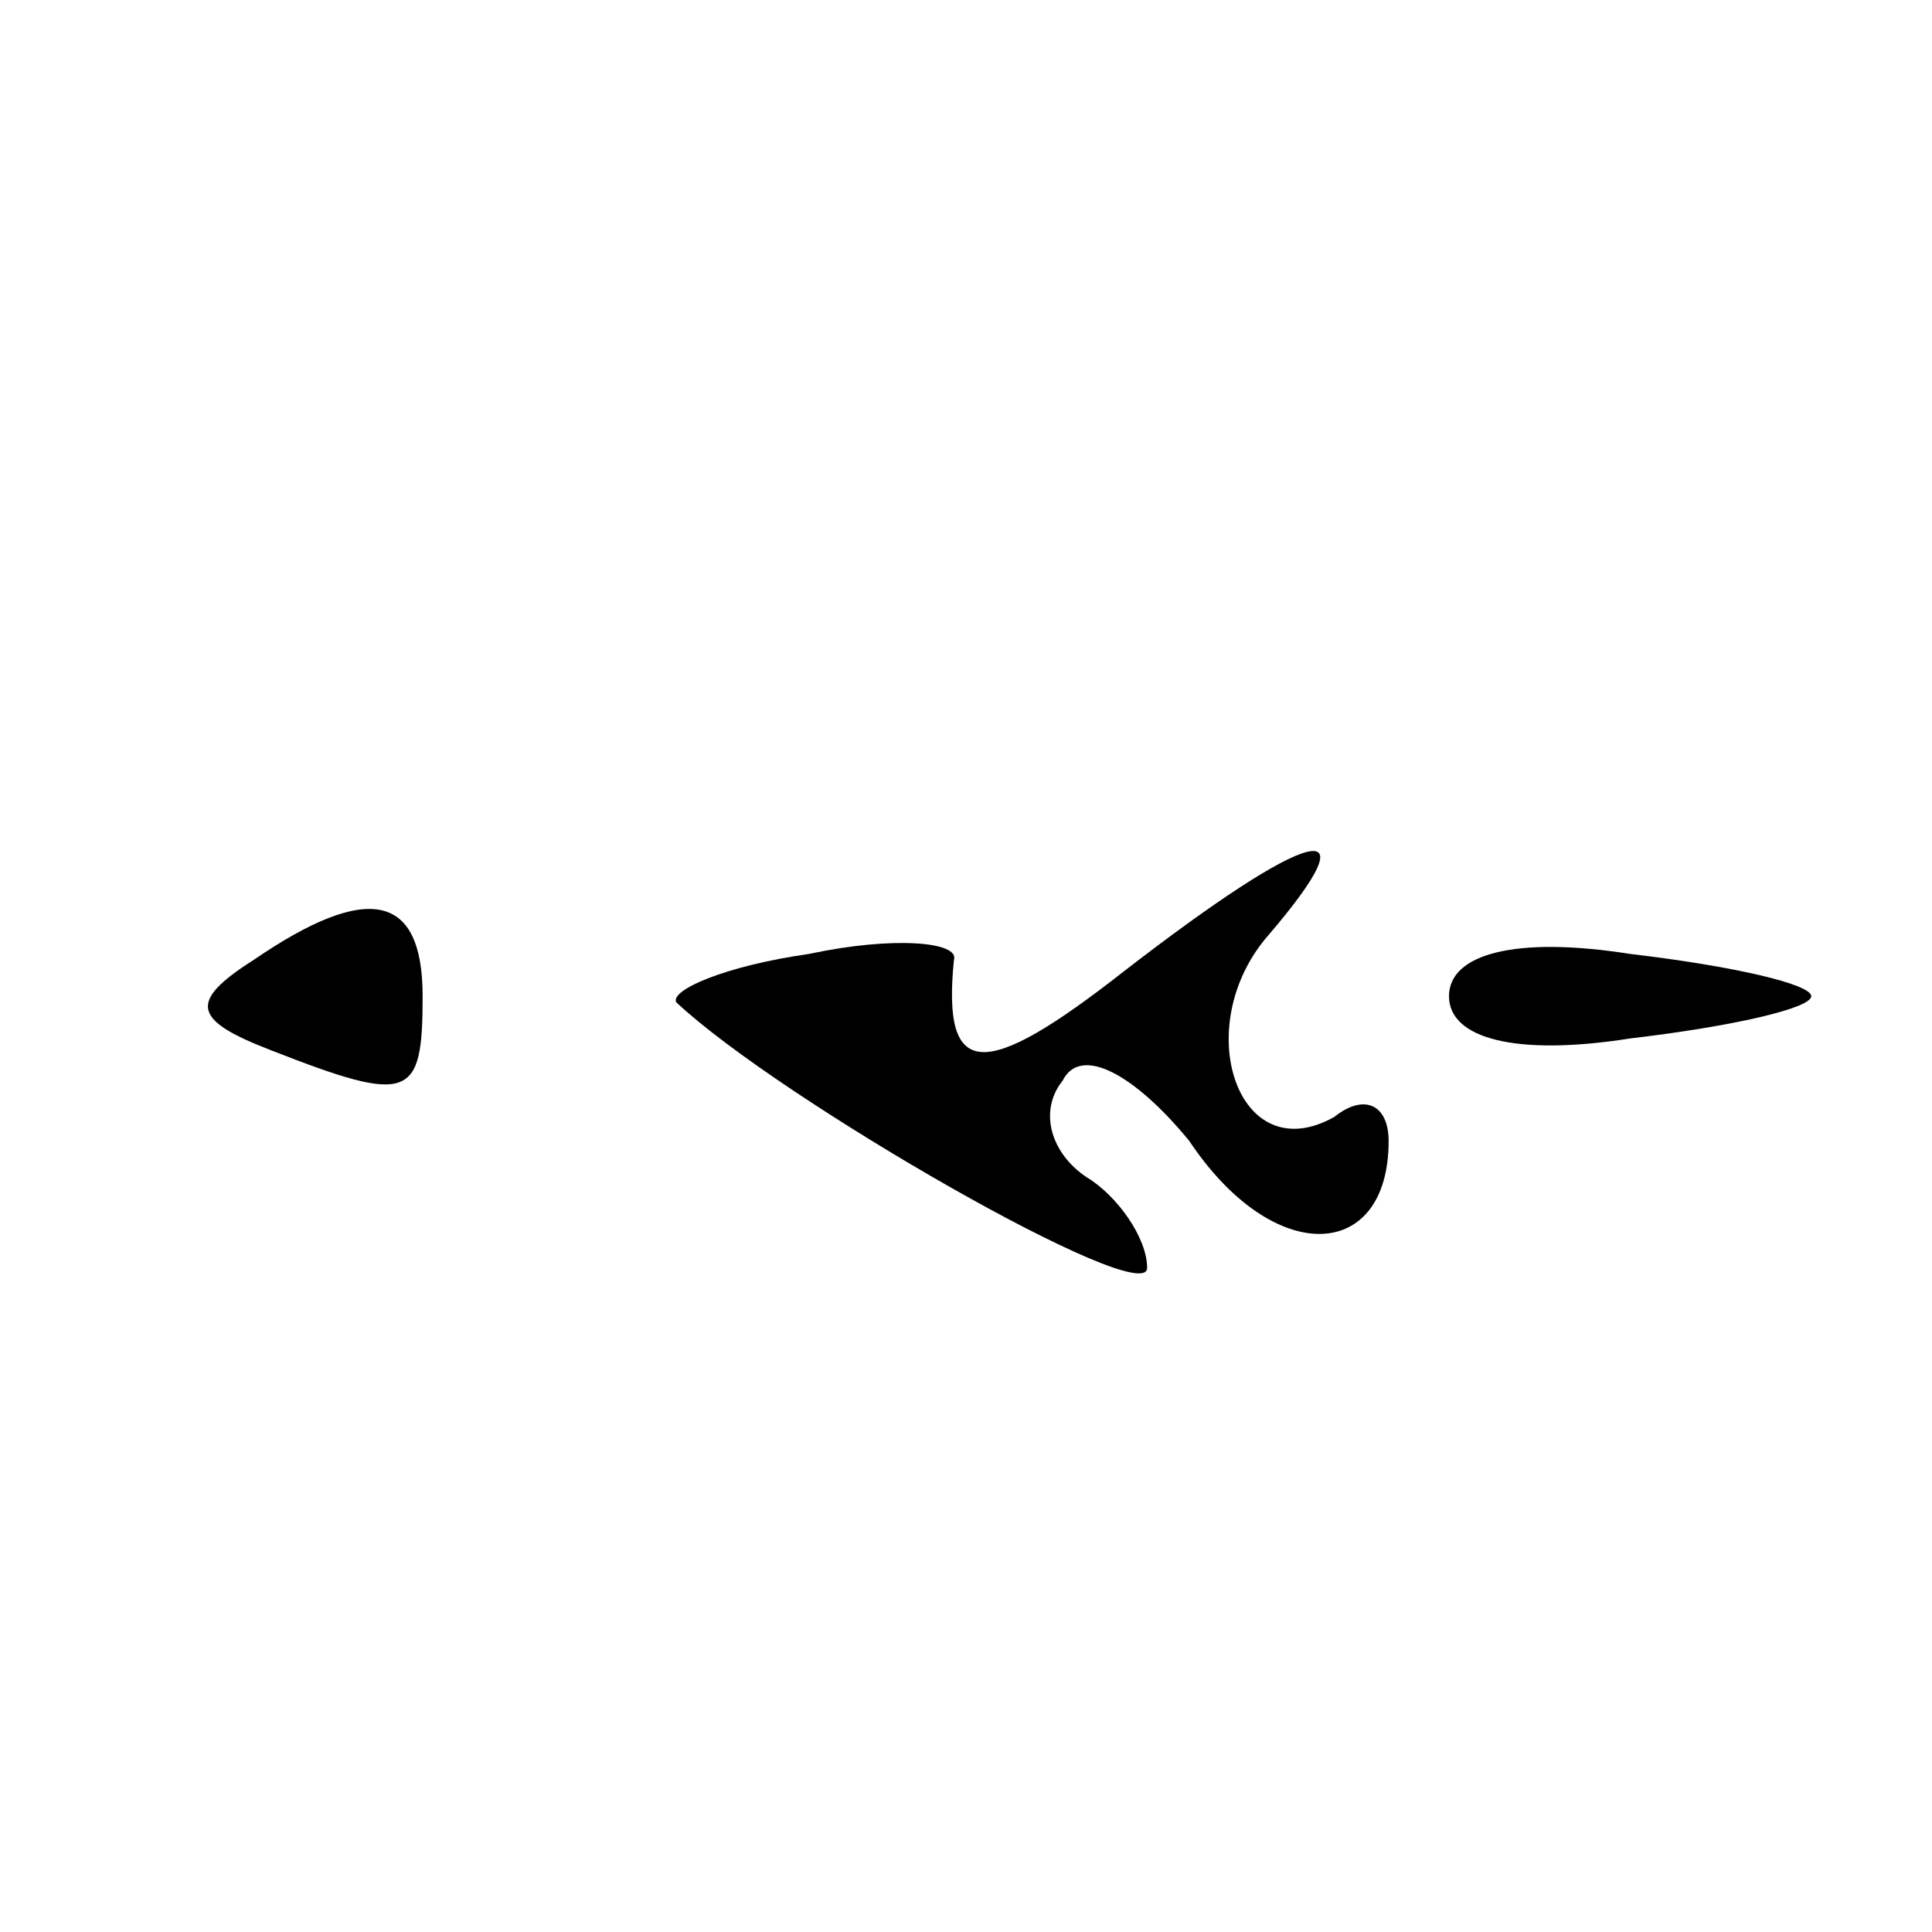 <?xml version="1.0" standalone="no"?>
<!DOCTYPE svg PUBLIC "-//W3C//DTD SVG 20010904//EN"
 "http://www.w3.org/TR/2001/REC-SVG-20010904/DTD/svg10.dtd">
<svg version="1.0" xmlns="http://www.w3.org/2000/svg"
 width="32pt" height="32pt" viewBox="0 0 32 32"
 preserveAspectRatio="xMidYMid meet">
<g transform="translate(0,32) scale(0.1,-0.1)"
fill="#000000" stroke="none">
<path fill="#000000" stroke="none" d="M186 159 c-23 -18 -30 -18 -28 2 1 3
-10 4 -24 1 -14 -2 -23 -6 -22 -8 17 -16 78 -51 78 -44 0 5 -5 12 -10 15 -6 4
-8 11 -4 16 3 6 12 1 21 -10 14 -21 33 -20 33 0 0 6 -4 8 -9 4 -16 -9 -24 15
-11 30 18 21 7 18 -24 -6z"/>
<path fill="#000000" stroke="none" d="M42 161 c-11 -7 -10 -10 3 -15 23 -9
25 -8 25 9 0 17 -9 19 -28 6z"/>
<path fill="#000000" stroke="none" d="M240 155 c0 -7 11 -10 30 -7 17 2 30 5
30 7 0 2 -13 5 -30 7 -19 3 -30 0 -30 -7z"/>
</g>
</svg>
